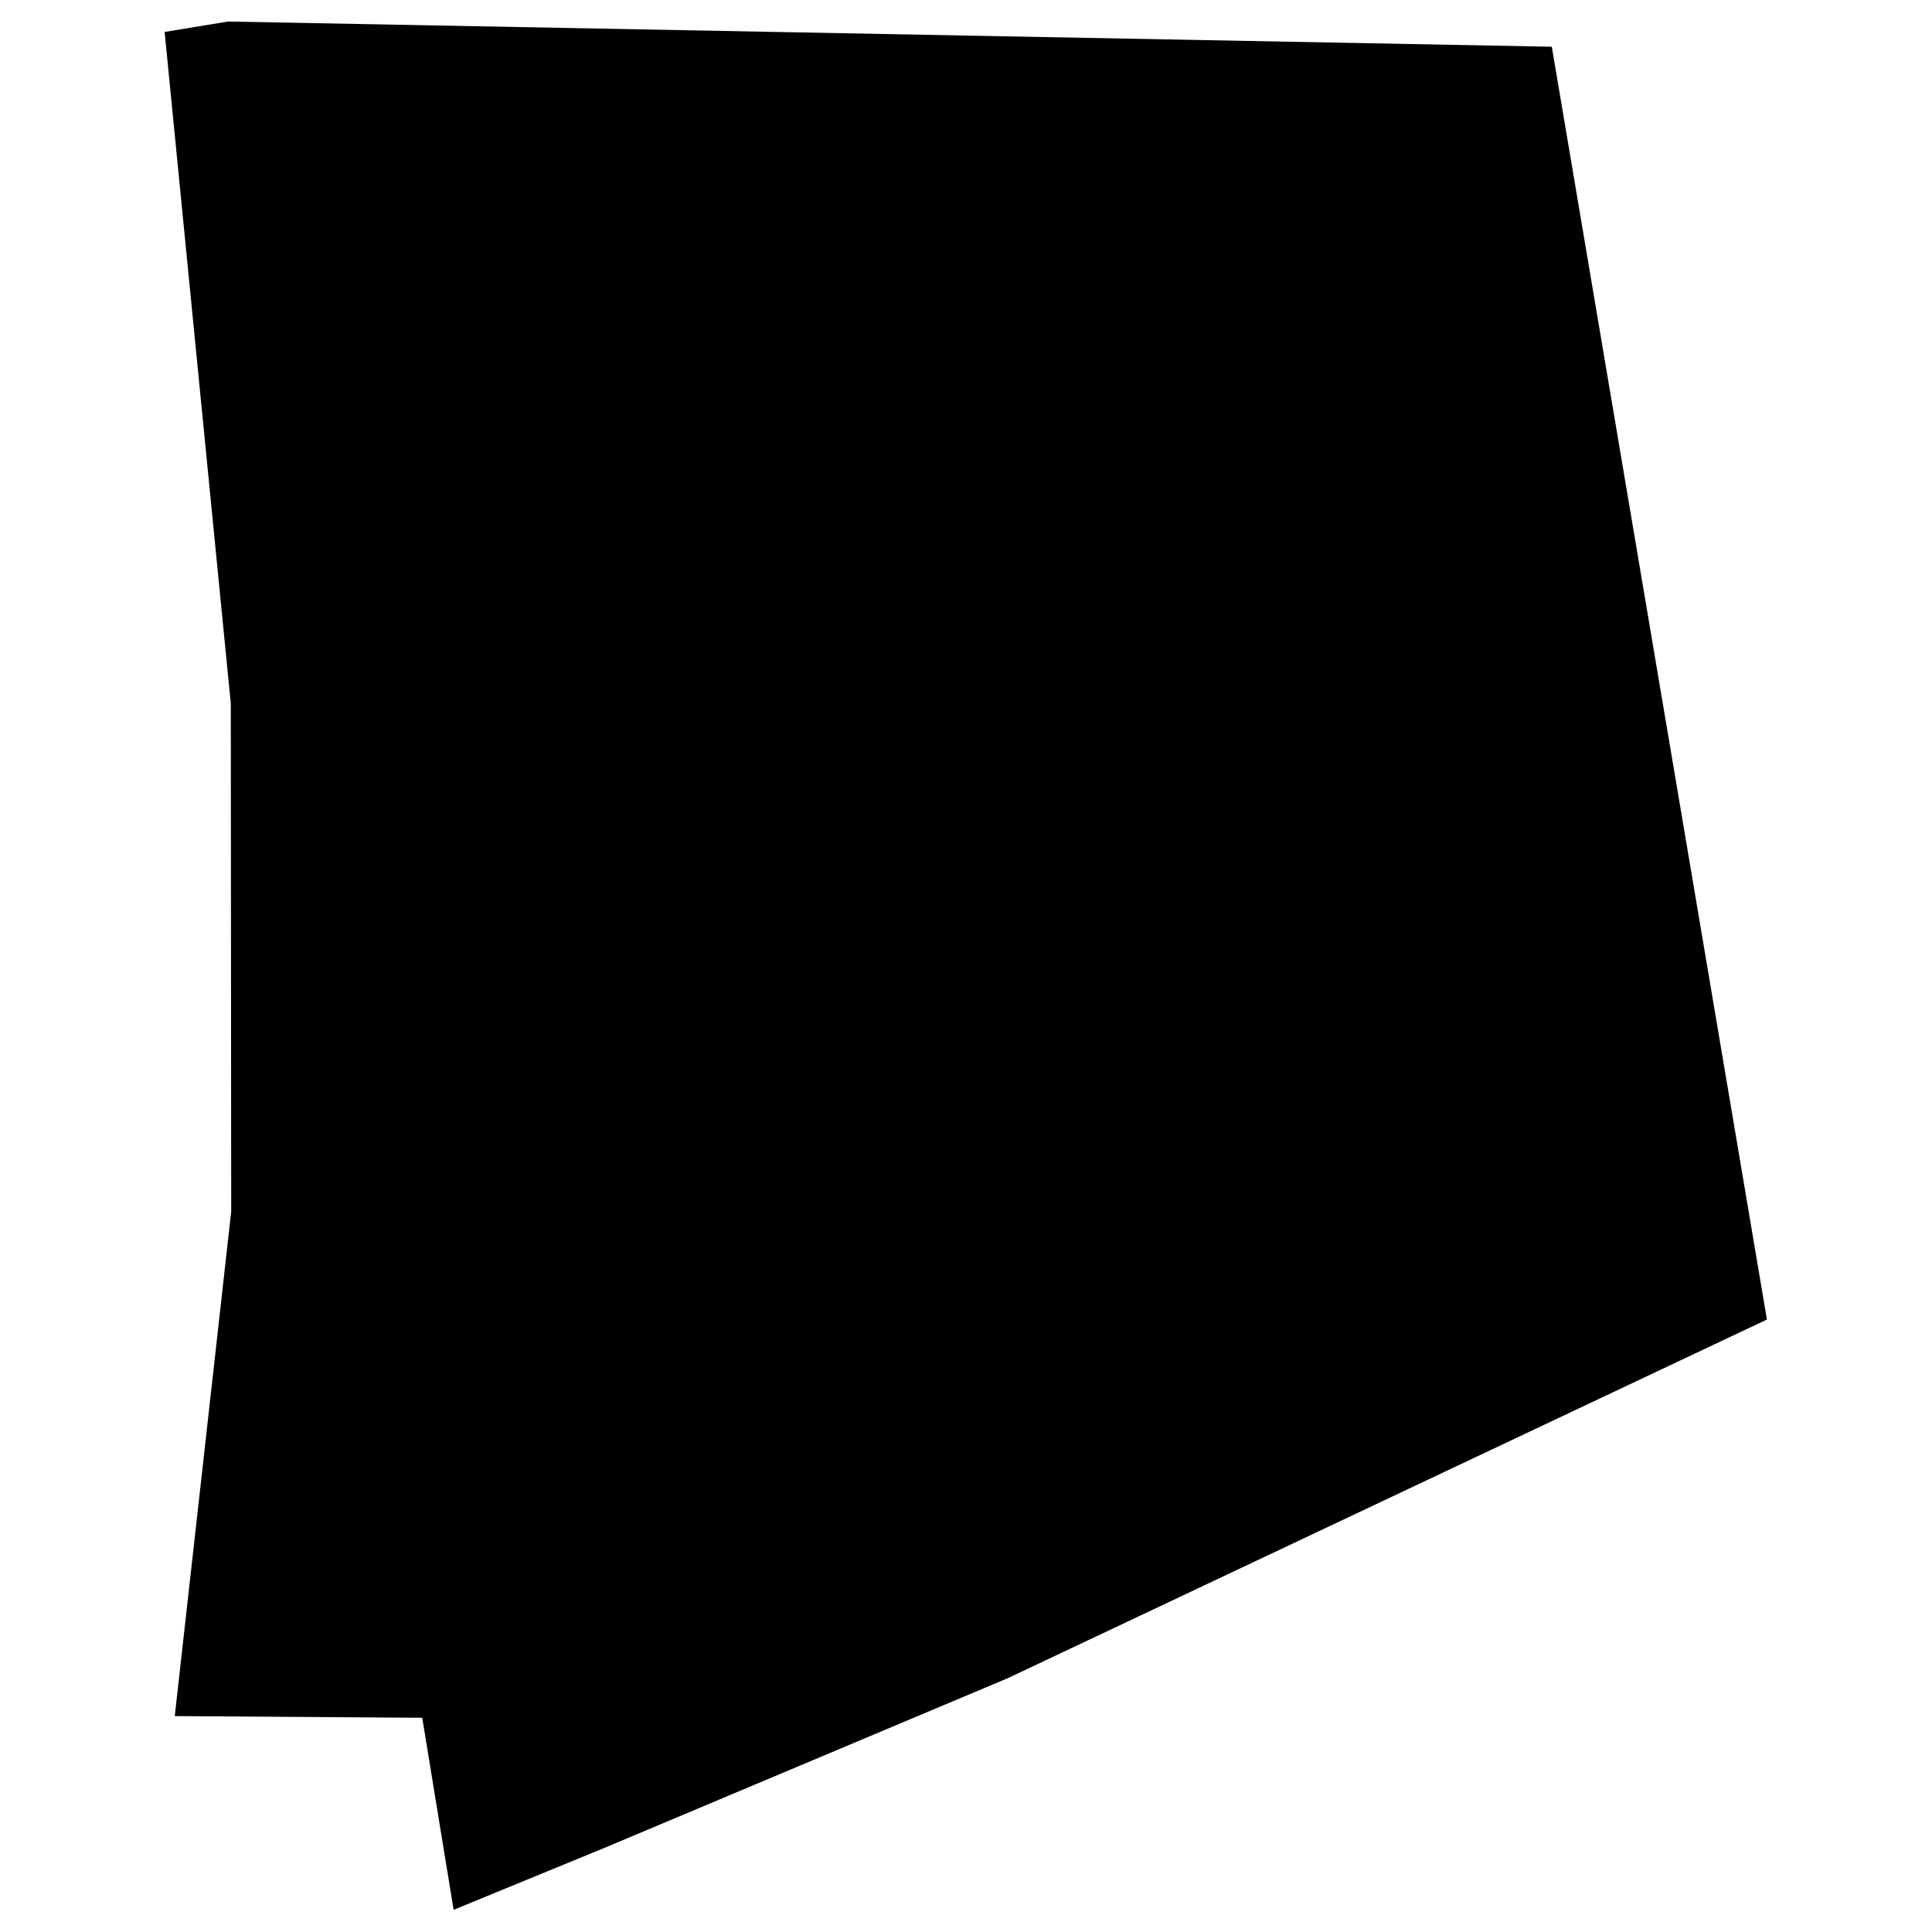 <?xml version="1.0" encoding="UTF-8" standalone="no"?>
<svg
   xmlns:svg="http://www.w3.org/2000/svg"
   xmlns="http://www.w3.org/2000/svg"
   width="500"
   height="500"
   version="1.1">
  <g
     transform="matrix(0.366,0,0,0.366,30.965,-62.996)">
    <path
       id="border"
       d="M 1164.789,1105.164 628.078,1358.73 343.662,1478.403 236.158,1522.56 213.956,1386.755 38.972,1385.578 78.873,1028.939 78.587,669.559 31.803,194.713 76.602,187.338 1012.676,205.163 z" />
    <path
       id="quarters_23-M1"
       class="quarter"
       d="M 353.143,1317.296 476,1255.582 l 21.143,120.571 -133.714,63.429 z" />
    <path
       id="quarters_14-U1"
       class="quarter"
       d="m 339.429,1321.867 11.429,122.857 -37.143,16.571 -44,0 -8,-88.571 8.571,-14.286 z" />
    <path
       id="quarters_24-B1"
       class="quarter"
       d="m 501.143,1240.724 98.857,-48 21.714,122.286 -98.857,48 z" />
    <path
       id="quarters_37-F2"
       class="quarter"
       d="m 771.429,1120.153 -18.857,-1.714 -137.714,68.571 21.714,125.714 145.714,-70.286 9.143,-13.714 z" />
    <path
       id="quarters_50-D2"
       class="quarter"
       d="M 922.286,1035.582 1064,972.153 l -0.571,-10.857 12.571,-5.714 24.571,141.143 -157.143,69.714 z" />
    <path
       id="quarters_49-I2"
       class="quarter"
       d="m 1052,817.867 22.286,130.286 -136.571,60 1.143,5.143 -20,9.714 -22.286,-141.143 136.571,-49.714 -2.857,-6.286 z" />
    <path
       id="quarters_48-J2"
       class="quarter"
       d="M 1017.143,606.439 1052.571,817.867 894.857,875.582 856,644.153 997.143,620.724 994.857,609.867 z" />
    <path
       id="quarters_47-O2"
       class="quarter"
       d="m 990.286,453.867 -160.571,33.714 24.571,146.286 163.429,-27.429 z" />
    <path
       id="quarters_44-W2"
       class="quarter"
       d="m 651.429,325.296 107.429,-24 16.571,9.714 18.286,110.286 -120,54.286 z" />
    <path
       id="quarters_31-H"
       class="quarter"
       d="m 618.857,199.582 -177.714,-3.429 28.571,152 168.571,-34.286 z" />
    <path
       id="quarters_32-V2"
       class="quarter"
       d="M 471.429,362.439 640.571,327.01 664,481.296 l -158.857,76 z" />
    <path
       id="quarters_33-T2"
       class="quarter"
       d="m 508.571,571.01 154.857,-74.857 24,132.571 L 532,711.582 z" />
    <path
       id="quarters_43-S2"
       class="quarter"
       d="m 790.286,437.296 22.286,138.286 -105.143,48 -22.286,-139.429 z" />
    <path
       id="quarters_42-N2"
       class="quarter"
       d="M 712.571,638.439 816,593.867 l 21.143,126.857 -7.429,9.714 -94.286,47.429 z" />
    <path
       id="quarters_41-K2"
       class="quarter"
       d="m 841.143,744.724 23.429,136.571 -102.857,48 -23.429,-136.571 z" />
    <path
       id="quarters_40-H2"
       class="quarter"
       d="m 765.143,943.582 101.143,-47.429 22.857,139.429 -86.286,40.571 L 784,1079.582 z" />
    <path
       id="quarters_30-P1"
       class="quarter"
       d="m 431.429,195.01 -124,-1.143 -2.286,-0.571 36.571,182.286 L 460,350.439 z" />
    <path
       id="quarters_7-R1"
       class="quarter"
       d="m 296,194.439 -182.857,-4 28,232 191.429,-44 z" />
    <path
       id="quarters_GZ"
       class="quarter"
       d="M 97.714,189.867 75.429,190.439 34.286,196.153 61.143,443.582 128,428.153 z" />
    <path
       id="quarters_Z-5"
       class="quarter"
       d="m 64,457.296 63.429,-14.286 29.714,217.143 -74.857,4 z" />
    <path
       id="quarters_8-T1"
       class="quarter"
       d="m 174.857,657.296 40,-0.571 20,32 144,-65.714 -45.143,-228.571 -171.429,41.714 -16,17.714 z" />
    <path
       id="quarters_29-G1"
       class="quarter"
       d="m 458.286,365.296 -113.143,26.286 36,196 14.286,27.429 98.857,-50.857 z" />
    <path
       id="quarters_28-F1"
       class="quarter"
       d="m 497.143,579.01 24.571,137.714 -56.571,26.286 -28.857,9.714 -4.857,-22.857 -24,-0.571 -12.571,-98.286 z" />
    <path
       id="quarters_Z1"
       class="quarter"
       d="m 283.429,679.01 12,149.143 -46.857,21.714 -1.714,-76 -8.571,-12 -1.143,-60.571 z" />
    <path
       id="quarters_9-E_1"
       class="quarter"
       d="m 145.714,879.01 71.429,-20.571 11.429,-13.714 -1.714,-144 -20.571,-33.714 -28.571,0.571 -28,6.286 z" />
    <path
       id="quarters_Z4"
       class="quarter"
       d="M 80.571,675.01 137.143,673.296 136,882.439 83.143,900.153 z" />
    <path
       id="quarters_3-M_1"
       class="quarter"
       d="M 82.571,913.296 81.429,1025.867 136,1031.01 136.571,897.296 z" />
    <path
       id="quarters_10-D_1"
       class="quarter"
       d="m 146.857,895.582 78.857,-23.429 4,145.143 -82.286,12.571 z" />
    <path
       id="quarters_17-V1"
       class="quarter"
       d="m 244,880.724 10.857,-20 41.714,-18.286 12.571,138.286 -60,28.571 z" />
    <path
       id="quarters_20-P1"
       class="quarter"
       d="m 309.143,837.296 62.857,-28 13.714,36.571 2.857,28 24,17.714 4.571,34.857 -94.857,47.429 z" />
    <path
       id="quarters_27-E1"
       class="quarter"
       d="m 523.429,731.582 24,134.857 L 444,915.01 l -6.286,-30.857 13.143,-52 -11.429,-68.571 z" />
    <path
       id="quarters_34-M2"
       class="quarter"
       d="m 535.429,725.296 154.857,-74.857 21.143,135.429 -153.714,76 z" />
    <path
       id="quarters_35-L2"
       class="quarter"
       d="m 560,874.439 153.143,-72 25.714,138.286 L 584,1009.867 z" />
    <path
       id="quarters_26-D1"
       class="quarter"
       d="m 546.857,881.867 -101.143,50.286 22.857,133.143 101.714,-47.429 z" />
    <path
       id="quarters_21-O1"
       class="quarter"
       d="m 419.429,941.867 -96,48.571 12,135.429 107.429,-49.143 z" />
    <path
       id="quarters_16-W1"
       class="quarter"
       d="m 308,996.153 14.286,140 -60.571,29.143 -9.714,-7.429 -2.857,-132 z" />
    <path
       id="quarters_15-V1"
       class="quarter"
       d="m 259.429,1181.867 63.429,-31.428 14.286,150.857 -70.857,38.286 z" />
    <path
       id="quarters_22-N1"
       class="quarter"
       d="m 445.143,1090.439 -108.571,52.571 12.571,152.571 124,-57.143 z" />
    <path
       id="quarters_25-C1"
       class="quarter"
       d="M 572.571,1033.867 472,1083.01 l 26.286,143.429 99.429,-46.857 z" />
    <path
       id="quarters_36-G2"
       class="quarter"
       d="m 586.857,1024.724 153.714,-73.714 29.714,160 -24,-4 -133.143,64.571 z" />
    <path
       id="quarters_2-L_1"
       class="quarter"
       d="m 81.714,1035.582 53.714,5.143 0,142.857 -69.714,-1.143 z" />
    <path
       id="quarters_1-K_1"
       class="quarter"
       d="m 63.714,1191.582 71.714,0.571 -0.571,177.143 10.857,2.286 0,12.571 L 42,1383.01 z" />
    <path
       id="quarters_12-B_1_2"
       class="quarter"
       d="m 145.79,1371.667 96,-1.714 3.429,41.714 -14.857,0 -1.714,-8.571 -9.714,0 -3.429,-19.429 -69.143,0.572 z" />
    <path
       id="quarters_13-A_Z_1"
       class="quarter"
       d="m 502.35,1397.601 2.857,11.562 L 268,1506.439 l -2.857,-11.429 z" />
    <path
       id="quarters_38-A2_2"
       class="quarter"
       d="m 1102.857,1112.153 2.857,16.572 -156.571,76 L 944,1185.867 z" />
    <path
       id="quarters_38-A2_1"
       class="quarter"
       d="m 914.286,1201.296 3.8,18.352 -89.514,42.219 -6.286,-15.428 z" />
    <path
       id="quarters_13-A_Z_2"
       class="quarter"
       d="m 660.571,1321.867 7.933,14.371 -139.648,63.629 -2.857,-14 z" />
    <path
       id="quarters_11-C_1"
       class="quarter"
       d="m 144.112,1041.436 84.065,-11.086 5.543,157.045 -19.372,-0.399 -70.236,-1.448 z" />
    <path
       id="quarters_12-B_1_1"
       class="quarter"
       d="m 145.96,1193.862 82.218,1.847 12.933,13.857 7.39,145.96 -103.465,3.695 z" />
  </g>
</svg>
